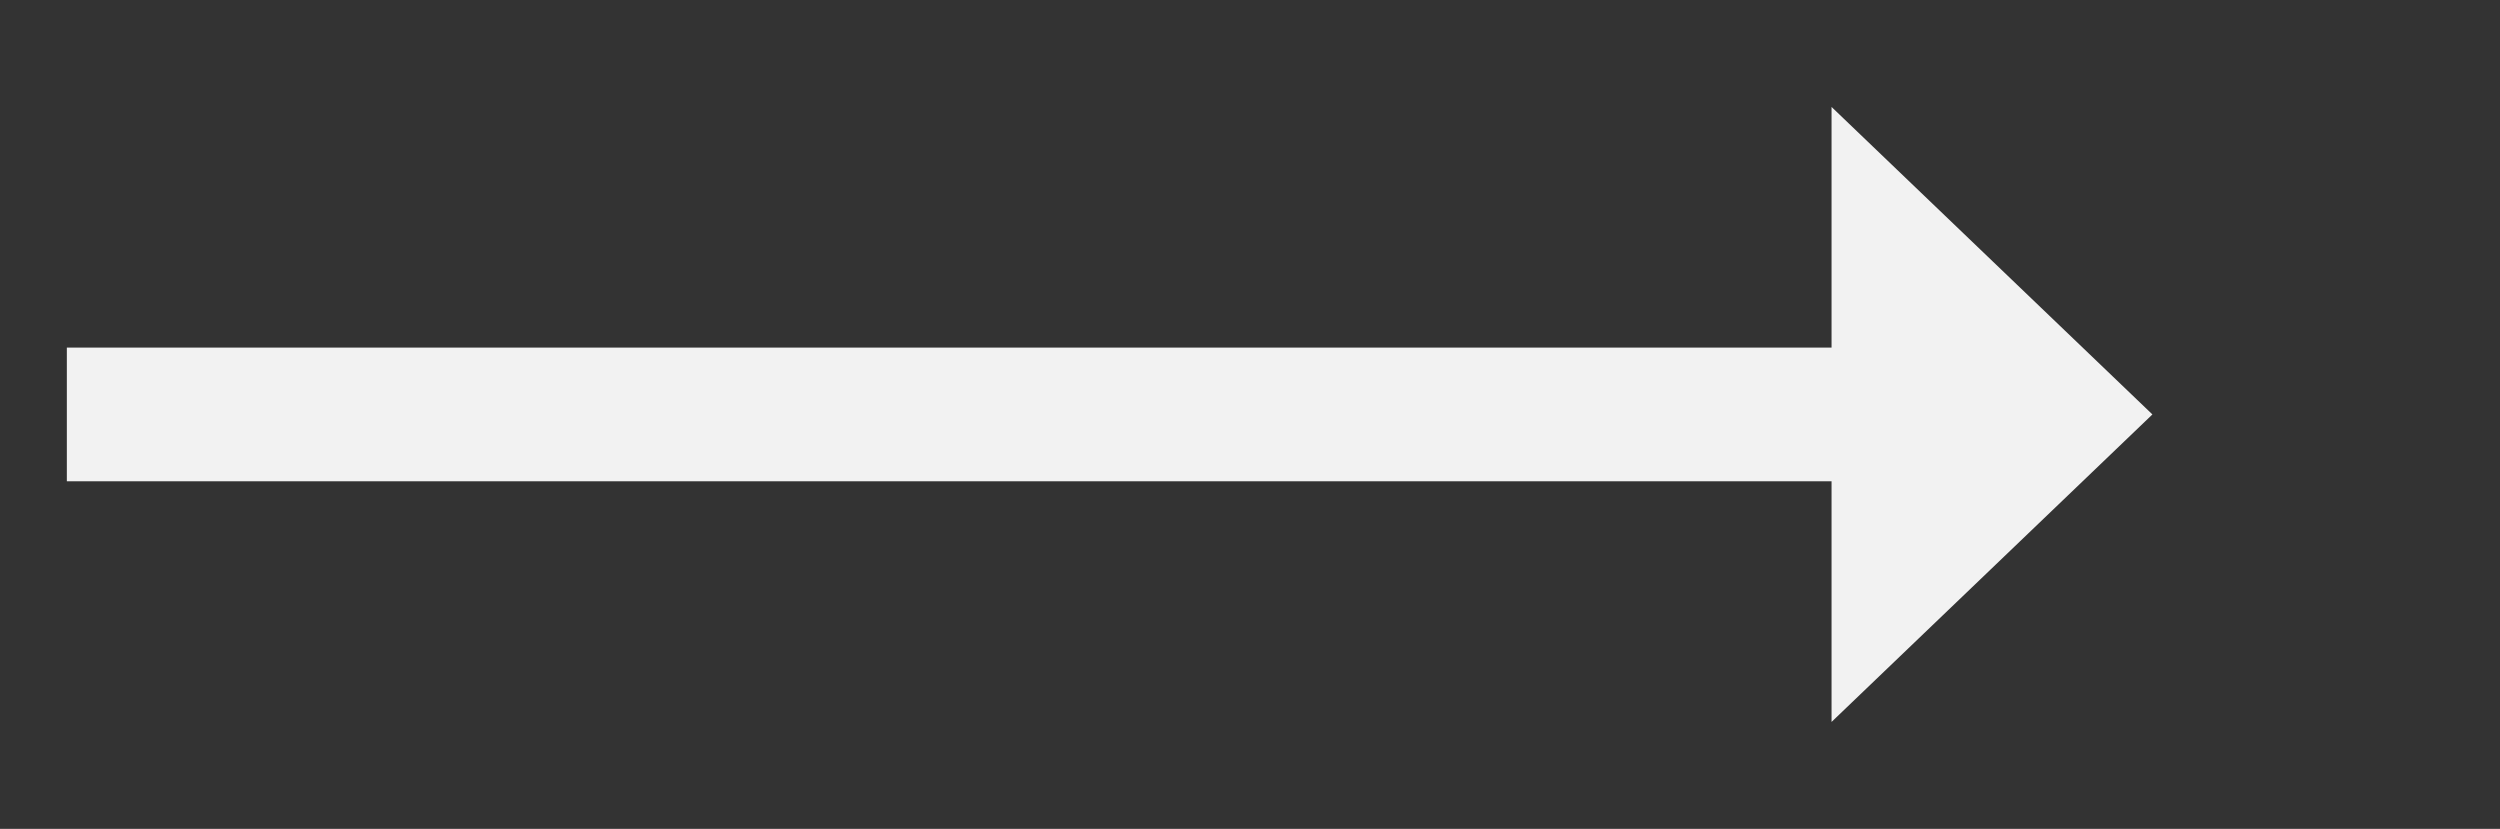 ﻿<?xml version="1.0" encoding="utf-8"?>
<svg version="1.1" xmlns:xlink="http://www.w3.org/1999/xlink" width="93.5px" height="31px" xmlns="http://www.w3.org/2000/svg">
  <rect width="100%" height="100%" fill="#333333" stroke="none"/>
  <g transform="matrix(1 0 0 1 -1025.5 -5351 )">
    <path d="M 1094 5378  L 1106 5366.5  L 1094 5355  L 1094 5378  Z " fill-rule="nonzero" fill="#f2f2f2" stroke="none" />
    <path d="M 1028 5366.5  L 1097 5366.5  " stroke-width="5" stroke="#f2f2f2" fill="none" />
  </g>
</svg>